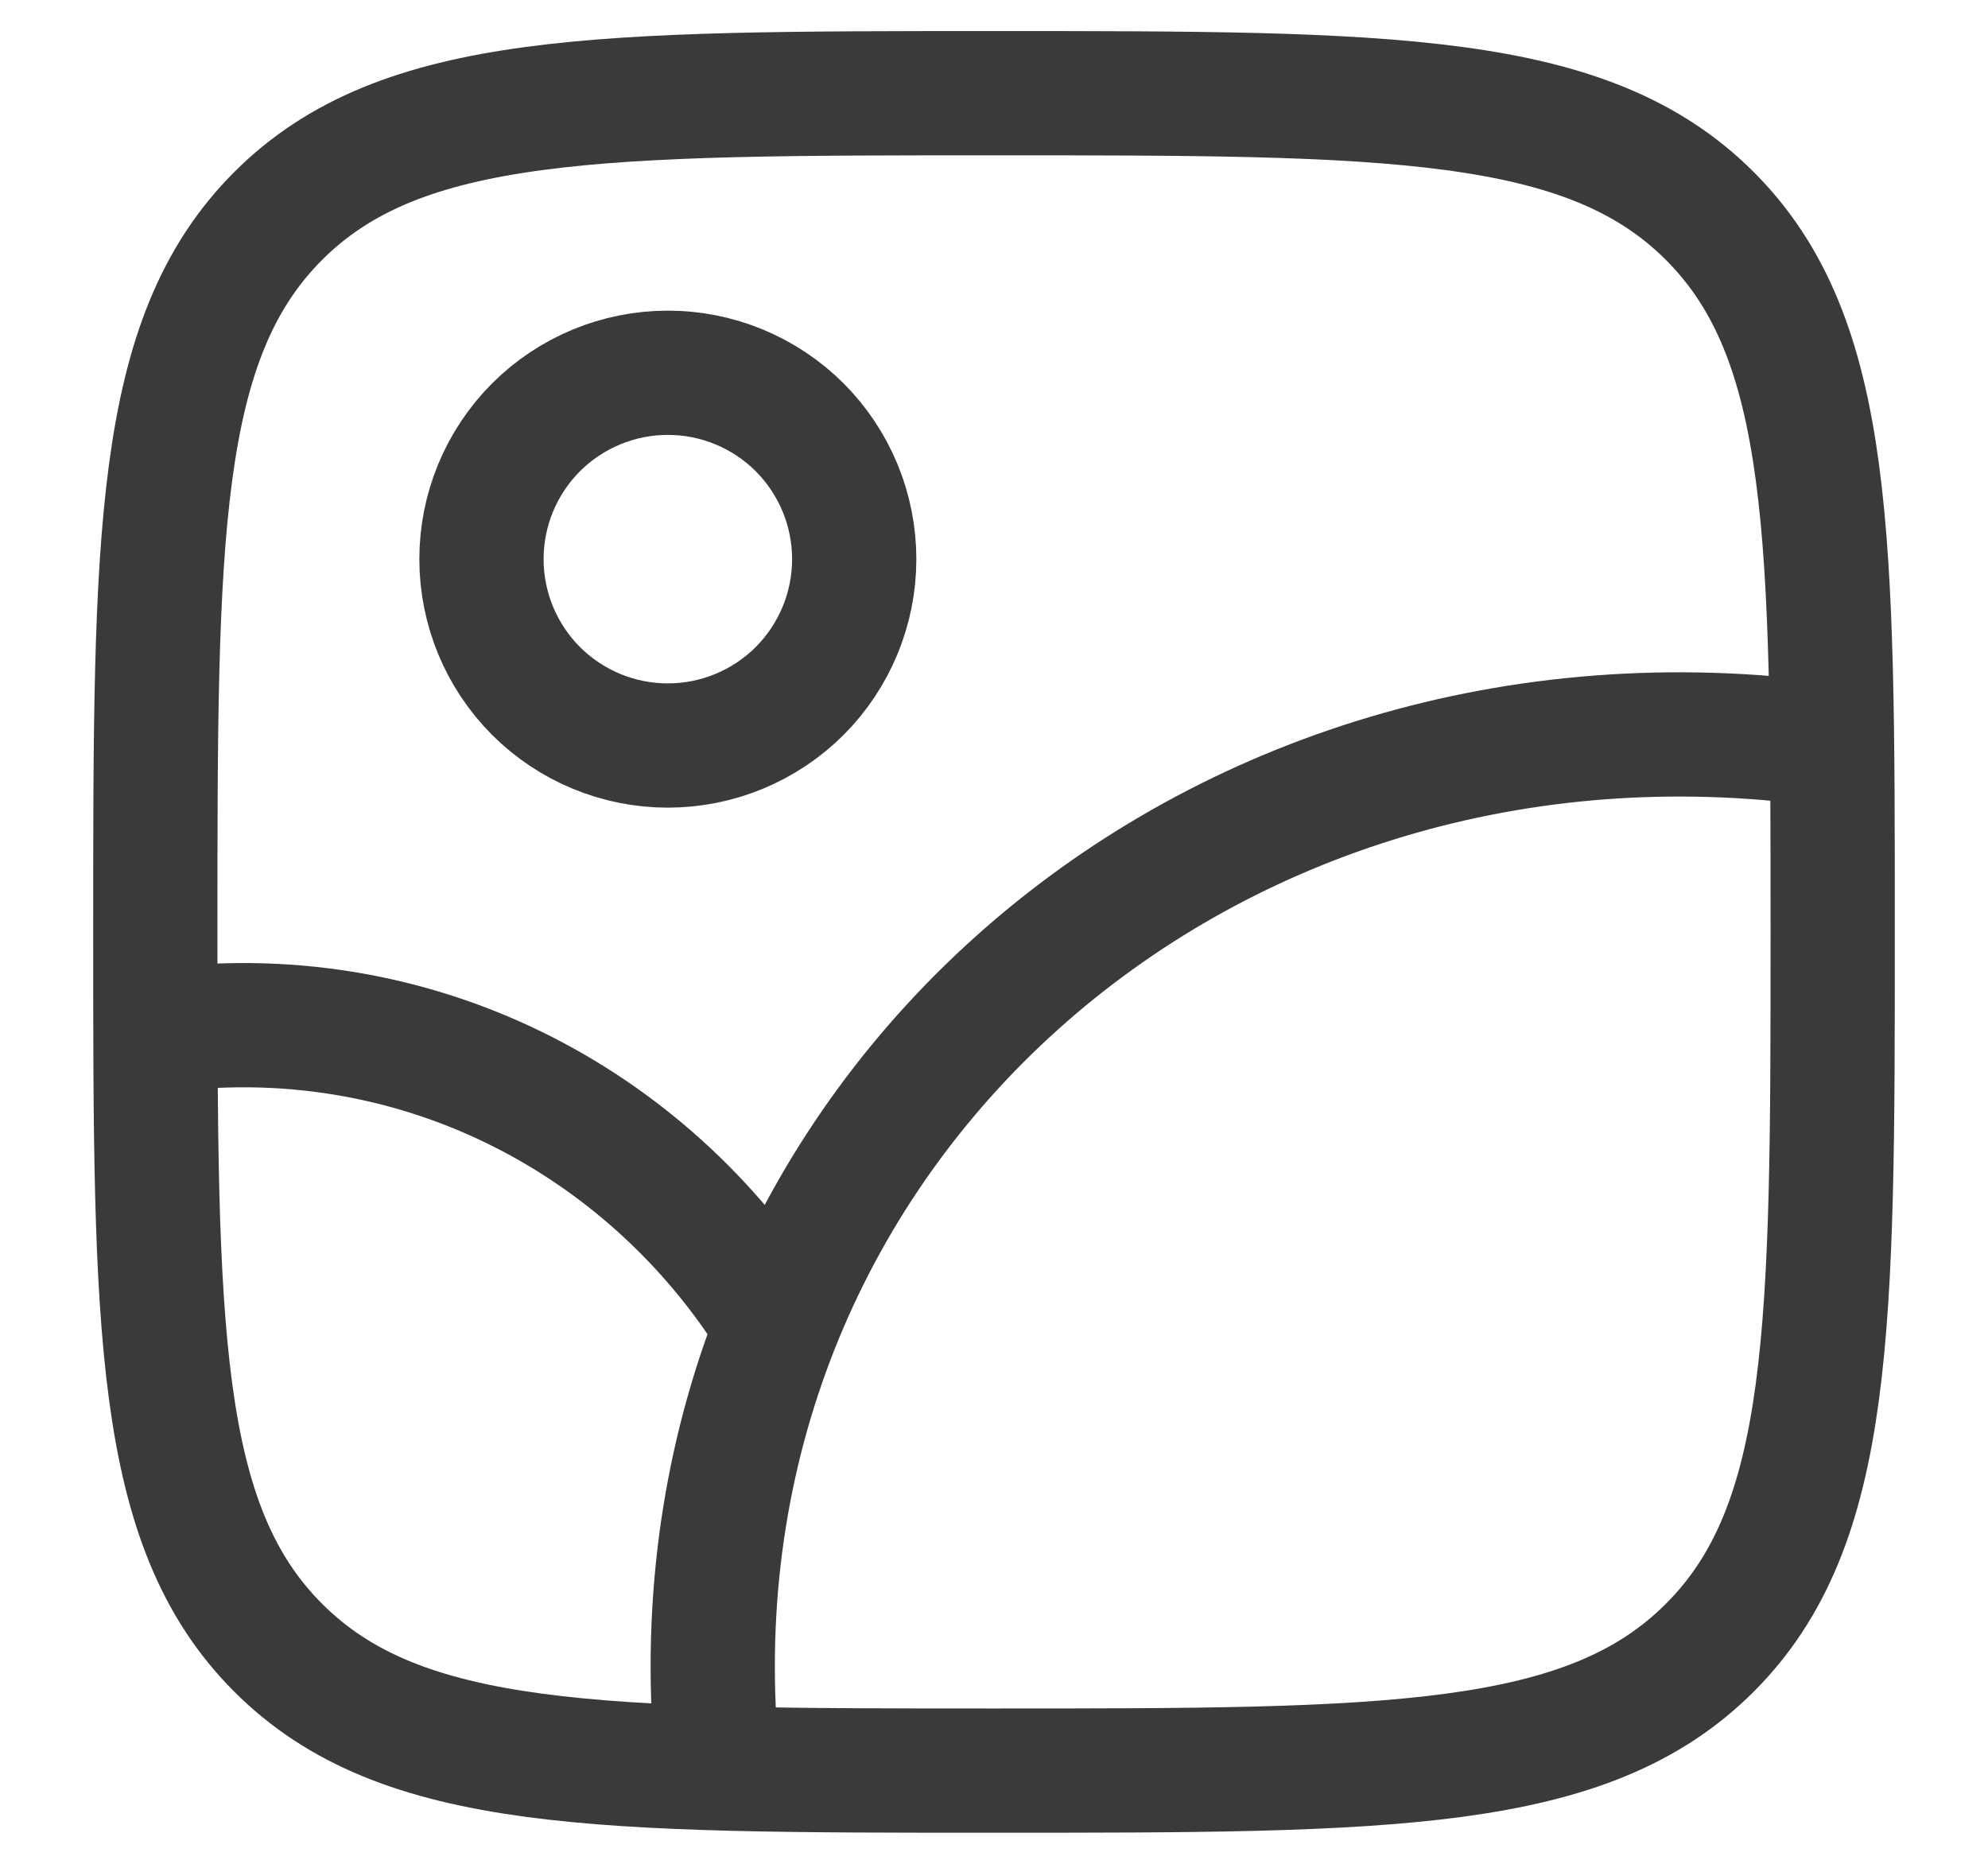 <svg width="16" height="15" viewBox="0 0 16 15" fill="none" xmlns="http://www.w3.org/2000/svg">
<path d="M14.695 5.992C9.738 5.311 5.463 8.992 5.75 13.875M3.875 4.5C3.875 4.898 4.033 5.279 4.314 5.561C4.596 5.842 4.977 6 5.375 6C5.773 6 6.154 5.842 6.436 5.561C6.717 5.279 6.875 4.898 6.875 4.5C6.875 4.102 6.717 3.721 6.436 3.439C6.154 3.158 5.773 3 5.375 3C4.977 3 4.596 3.158 4.314 3.439C4.033 3.721 3.875 4.102 3.875 4.5Z" stroke="#3A3A3A" strokeLinecap="round" strokeLinejoin="round"/>
<path d="M1.25 8.3C3.335 8.011 5.206 9.018 6.218 10.624" stroke="#3A3A3A" strokeLinecap="round" strokeLinejoin="round"/>
<path d="M1.25 7.5C1.25 4.318 1.25 2.727 2.239 1.738C3.227 0.75 4.819 0.75 8 0.75C11.182 0.75 12.773 0.75 13.761 1.738C14.75 2.727 14.75 4.319 14.75 7.5C14.75 10.682 14.75 12.273 13.761 13.261C12.773 14.25 11.181 14.25 8 14.25C4.818 14.25 3.227 14.25 2.239 13.261C1.25 12.273 1.25 10.681 1.25 7.5Z" stroke="#3A3A3A" strokeLinecap="round" strokeLinejoin="round"/>
</svg>
